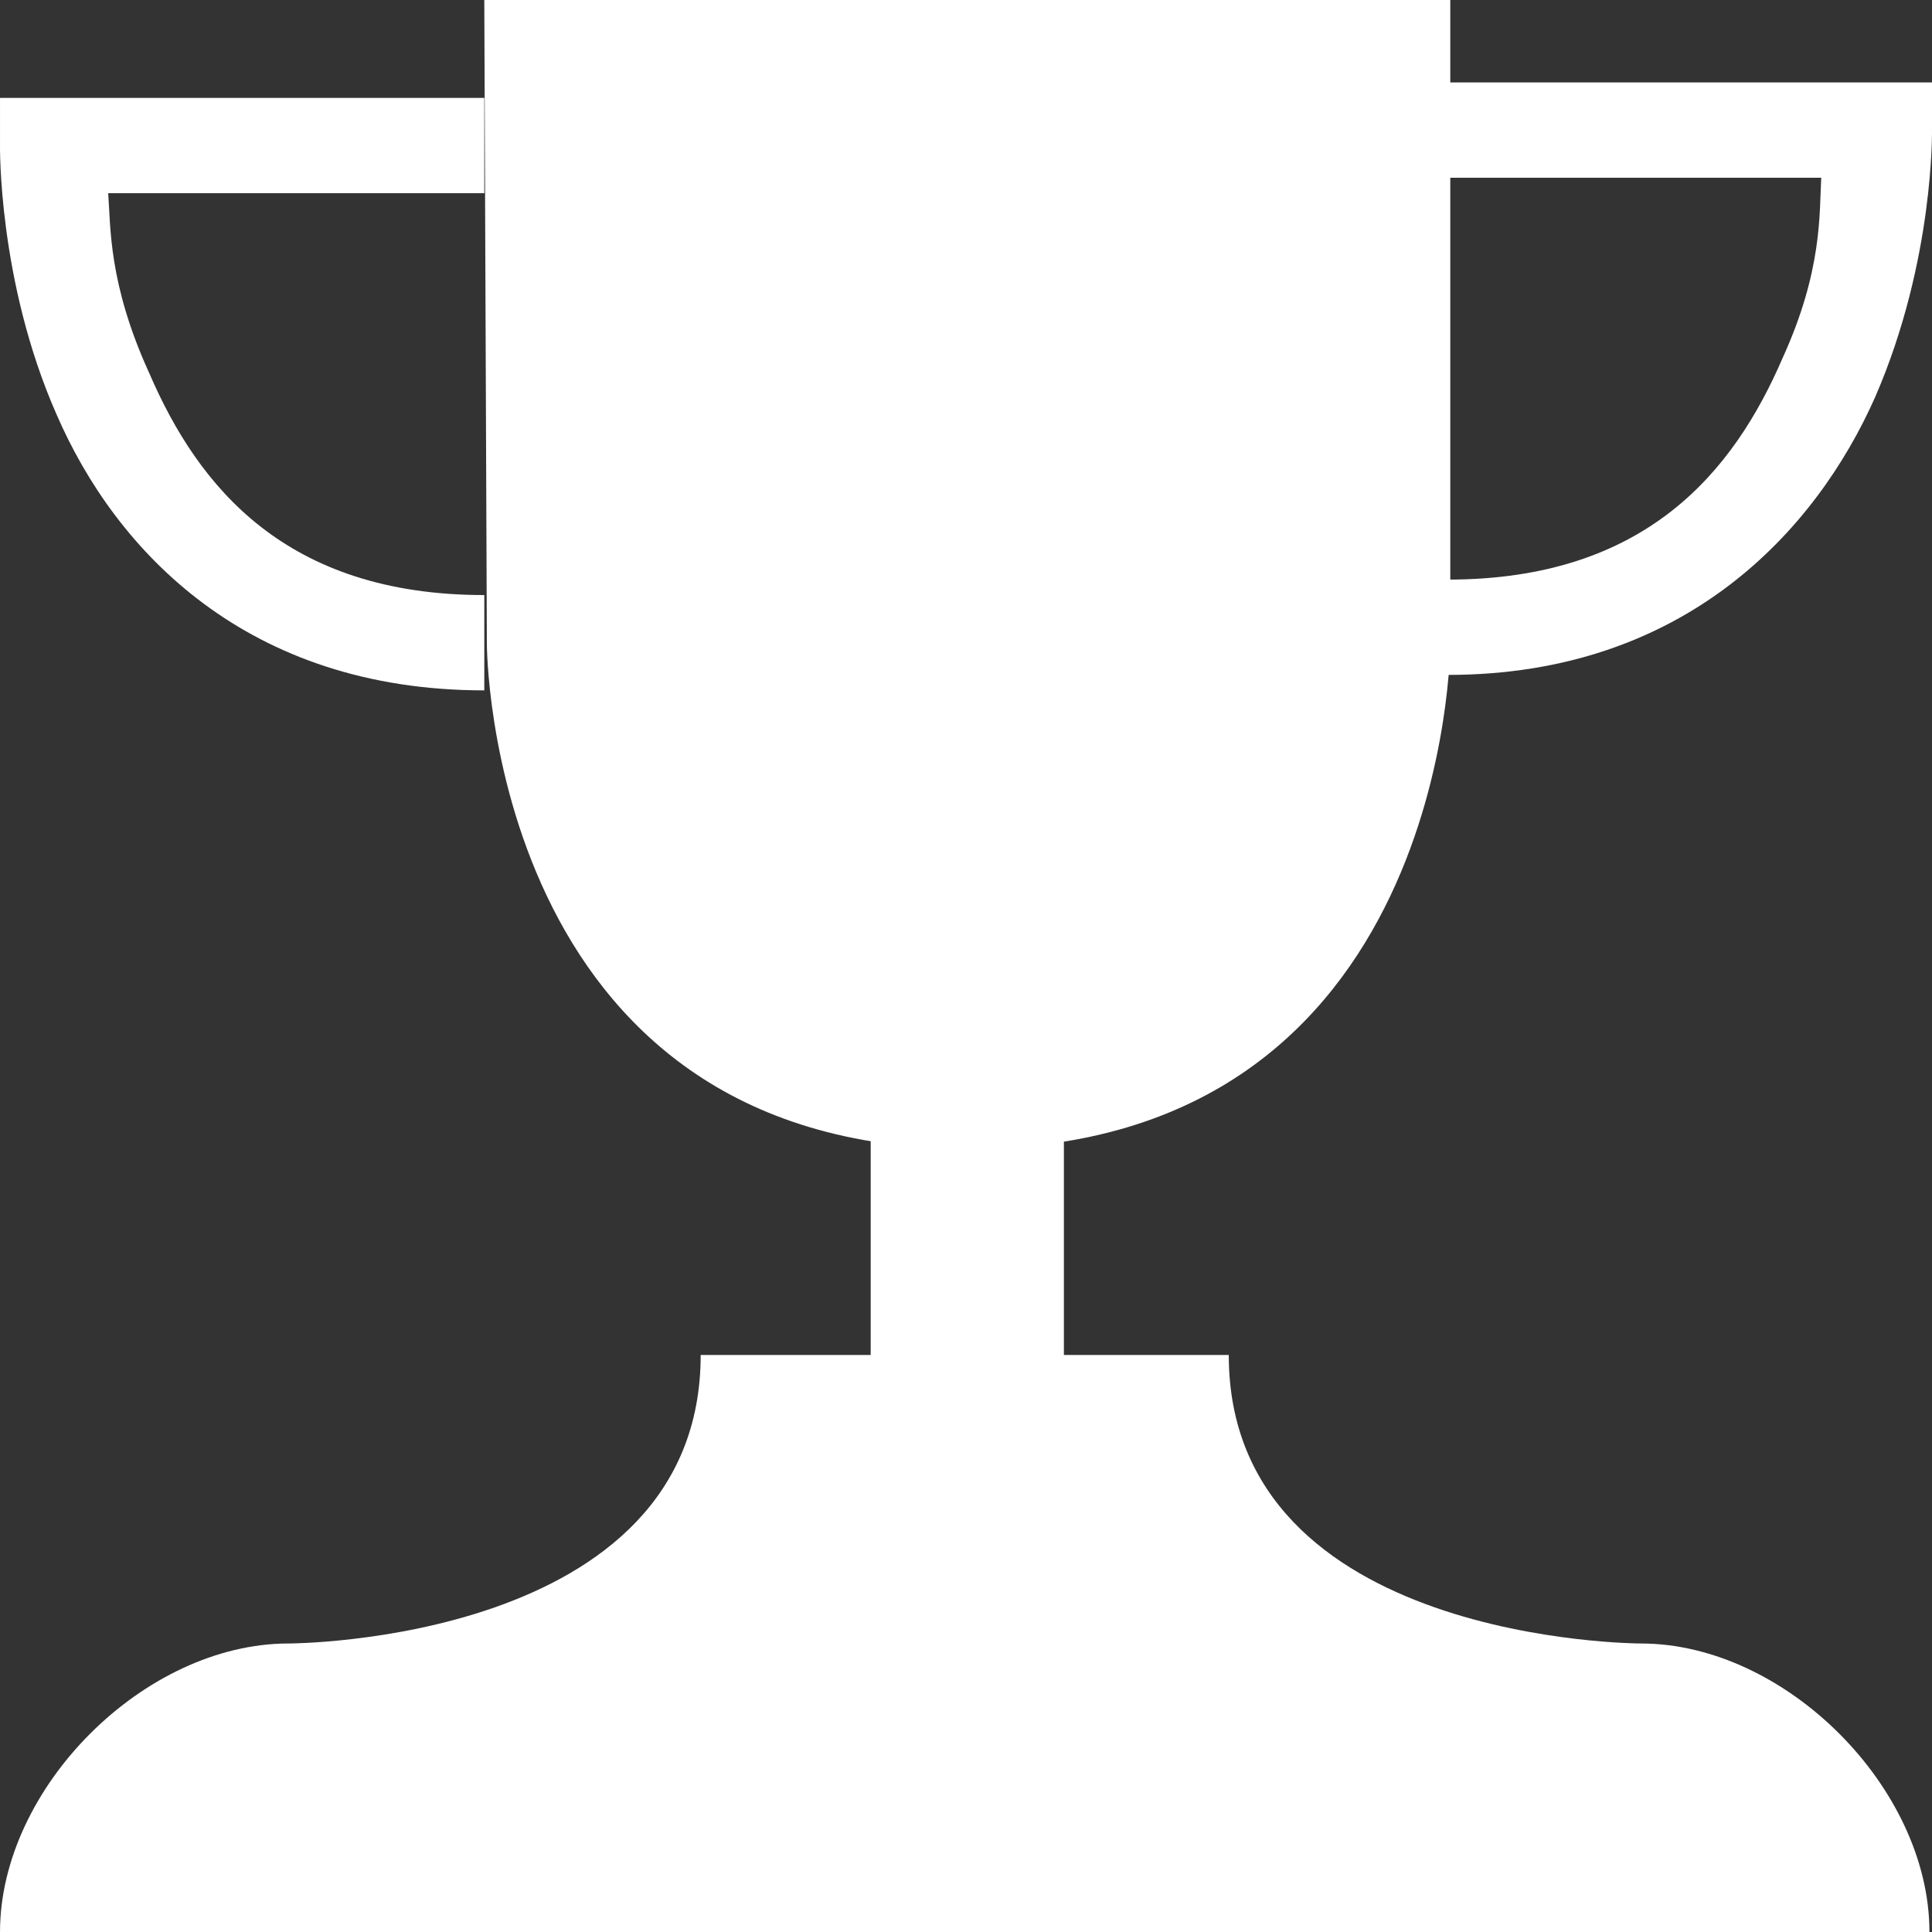 <?xml version="1.0" encoding="UTF-8" standalone="no"?>
<svg
   viewBox="0 0 0.75 0.75"
   width="24"
   height="24"
   version="1.1"
   id="svg46971"
   xmlns="http://www.w3.org/2000/svg"
   xmlns:svg="http://www.w3.org/2000/svg">
  <rect x="0" y="0" width="0.75" height="0.75" fill="#333333" stroke="none"/>
  <defs
     id="defs46975" />
  <path
     style="fill:#ffffff;stroke-width:0.5px;stroke-linecap:round;fill-opacity:1"
     d="M 0.188,0.75 H 0.562"
     id="path46959" />
  <path
     d="m 5.5920512e-6,0.75 c 0,-0.056 0.056,-0.112 0.112,-0.112 0,0 0.16,0 0.16,-0.112 h 0.205 c 0,0.112 0.16,0.112 0.16,0.112 0.056,0 0.112,0.056 0.112,0.112 z"
     id="path46961"
     style="stroke-width:1;fill:#ffffff;fill-opacity:1" />
  <path
     d="m 0.188,0 h 0.375 v 0.25 c 0,0 0,0.196 -0.187,0.196 -0.187,0 -0.187,-0.196 -0.187,-0.196 z"
     style="stroke-width:1;fill:#ffffff;fill-opacity:1"
     id="path46963" />
  <rect
     x="0.338"
     y="0.375"
     width="0.075"
     height="0.187"
     style="stroke-width:1;fill:#ffffff;fill-opacity:1"
     id="rect46965" />
  <path
     style="color:#000000;fill:#ffffff;stroke-width:1;-inkscape-stroke:none;fill-opacity:1"
     d="m 5.5920512e-6,0.038 v 0.018 c 0,0 -9.516008112e-4,0.053 0.022,0.105 0.023,0.053 0.074,0.107 0.166,0.107 v -0.037 c -0.077,0 -0.111,-0.042 -0.13,-0.086 C 0.042,0.11 0.043,0.088 0.042,0.075 H 0.188 V 0.038 Z"
     id="path46967" />
  <path
     style="color:#000000;fill:#ffffff;stroke-width:1;-inkscape-stroke:none;fill-opacity:1"
     d="m 0.562,0.032 v 0.037 h 0.145 c -7.6348e-4,0.014 4.947e-4,0.036 -0.015,0.07 -0.019,0.044 -0.053,0.086 -0.13,0.086 v 0.037 c 0.092,0 0.143,-0.056 0.166,-0.108 0.023,-0.053 0.022,-0.104 0.022,-0.104 V 0.032 Z"
     id="path46969" />
</svg>
